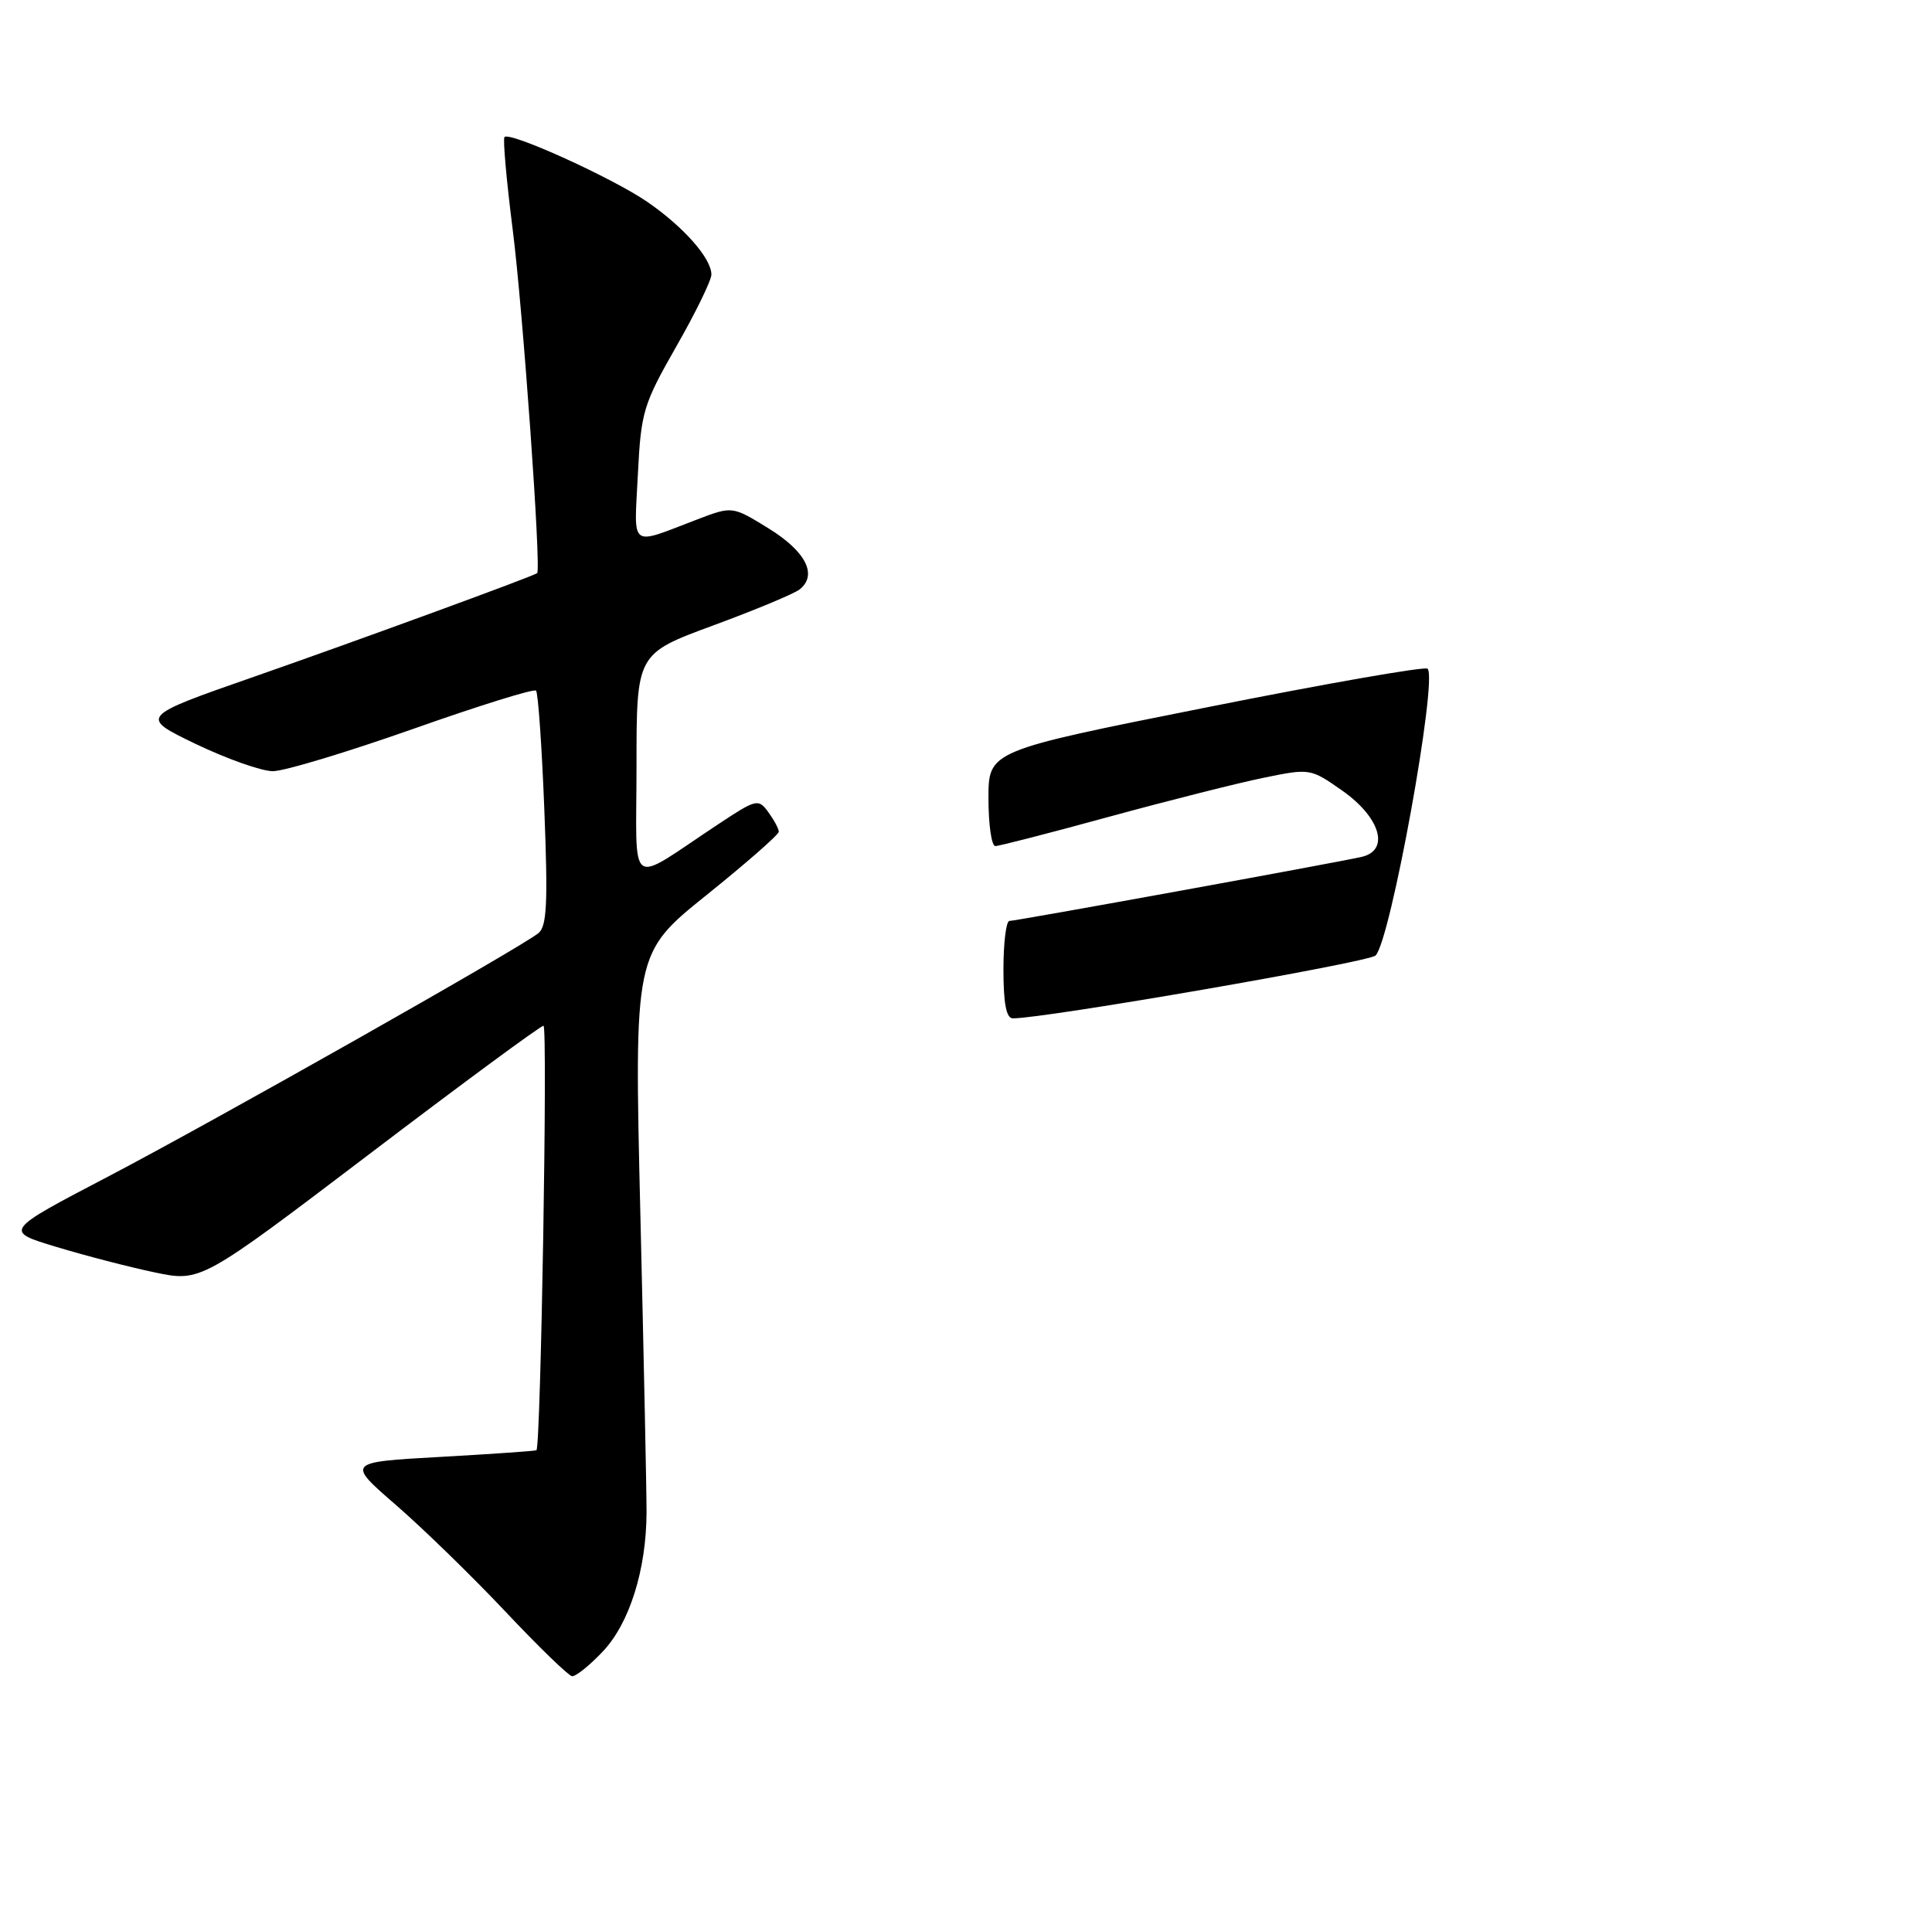 <?xml version="1.0" encoding="UTF-8" standalone="no"?>
<!DOCTYPE svg PUBLIC "-//W3C//DTD SVG 1.1//EN" "http://www.w3.org/Graphics/SVG/1.1/DTD/svg11.dtd" >
<svg xmlns="http://www.w3.org/2000/svg" xmlns:xlink="http://www.w3.org/1999/xlink" version="1.1" viewBox="0 0 258 257">
 <g >
 <path fill="currentColor"
d=" M 80.52 220.55 C 84.07 216.78 86.31 209.65 86.34 202.00 C 86.35 199.53 85.98 181.71 85.52 162.41 C 84.68 127.32 84.68 127.32 94.34 119.55 C 99.65 115.28 104.00 111.47 104.00 111.08 C 104.00 110.70 103.37 109.53 102.61 108.48 C 101.27 106.64 101.02 106.70 95.86 110.12 C 83.60 118.22 85.00 119.23 85.00 102.27 C 85.00 87.31 85.00 87.31 95.25 83.53 C 100.89 81.45 106.08 79.29 106.80 78.71 C 109.21 76.78 107.60 73.64 102.65 70.58 C 97.80 67.59 97.80 67.59 93.15 69.36 C 83.94 72.87 84.68 73.43 85.18 63.40 C 85.60 55.00 85.89 54.04 90.31 46.28 C 92.89 41.77 95.00 37.44 95.00 36.67 C 95.00 34.50 91.29 30.30 86.44 26.96 C 81.83 23.79 68.11 17.55 67.37 18.30 C 67.14 18.53 67.63 24.07 68.46 30.61 C 69.82 41.25 72.30 76.12 71.73 76.55 C 71.13 77.00 47.82 85.53 34.05 90.34 C 18.60 95.73 18.60 95.73 26.15 99.37 C 30.31 101.36 34.94 103.00 36.44 103.00 C 37.95 103.00 46.35 100.46 55.12 97.37 C 63.89 94.27 71.29 91.96 71.58 92.24 C 71.86 92.53 72.36 99.68 72.69 108.14 C 73.18 120.63 73.03 123.72 71.90 124.63 C 69.36 126.67 28.61 149.72 14.44 157.14 C 0.52 164.42 0.52 164.42 7.51 166.53 C 11.36 167.70 17.27 169.23 20.66 169.94 C 26.82 171.23 26.82 171.23 49.35 154.12 C 61.74 144.70 72.19 137.00 72.58 137.00 C 73.16 137.00 72.22 193.08 71.64 193.69 C 71.54 193.79 65.79 194.19 58.86 194.58 C 46.27 195.28 46.27 195.28 52.89 201.02 C 56.52 204.17 63.10 210.58 67.50 215.25 C 71.90 219.92 75.90 223.80 76.38 223.87 C 76.87 223.94 78.73 222.45 80.52 220.55 Z  M 134.00 129.50 C 134.00 125.92 134.36 123.00 134.80 123.00 C 135.67 123.00 178.06 115.29 181.81 114.45 C 185.64 113.59 184.35 109.18 179.24 105.59 C 175.00 102.62 174.94 102.61 168.74 103.88 C 165.31 104.58 156.05 106.92 148.17 109.07 C 140.29 111.23 133.42 113.00 132.92 113.00 C 132.41 113.00 132.00 110.14 132.00 106.64 C 132.00 100.28 132.00 100.28 161.02 94.50 C 176.98 91.31 190.31 88.98 190.64 89.31 C 192.03 90.70 185.67 125.76 183.69 127.62 C 182.71 128.54 139.41 136.04 135.25 136.01 C 134.38 136.00 134.00 134.03 134.00 129.50 Z "/>
</g>
</svg>
